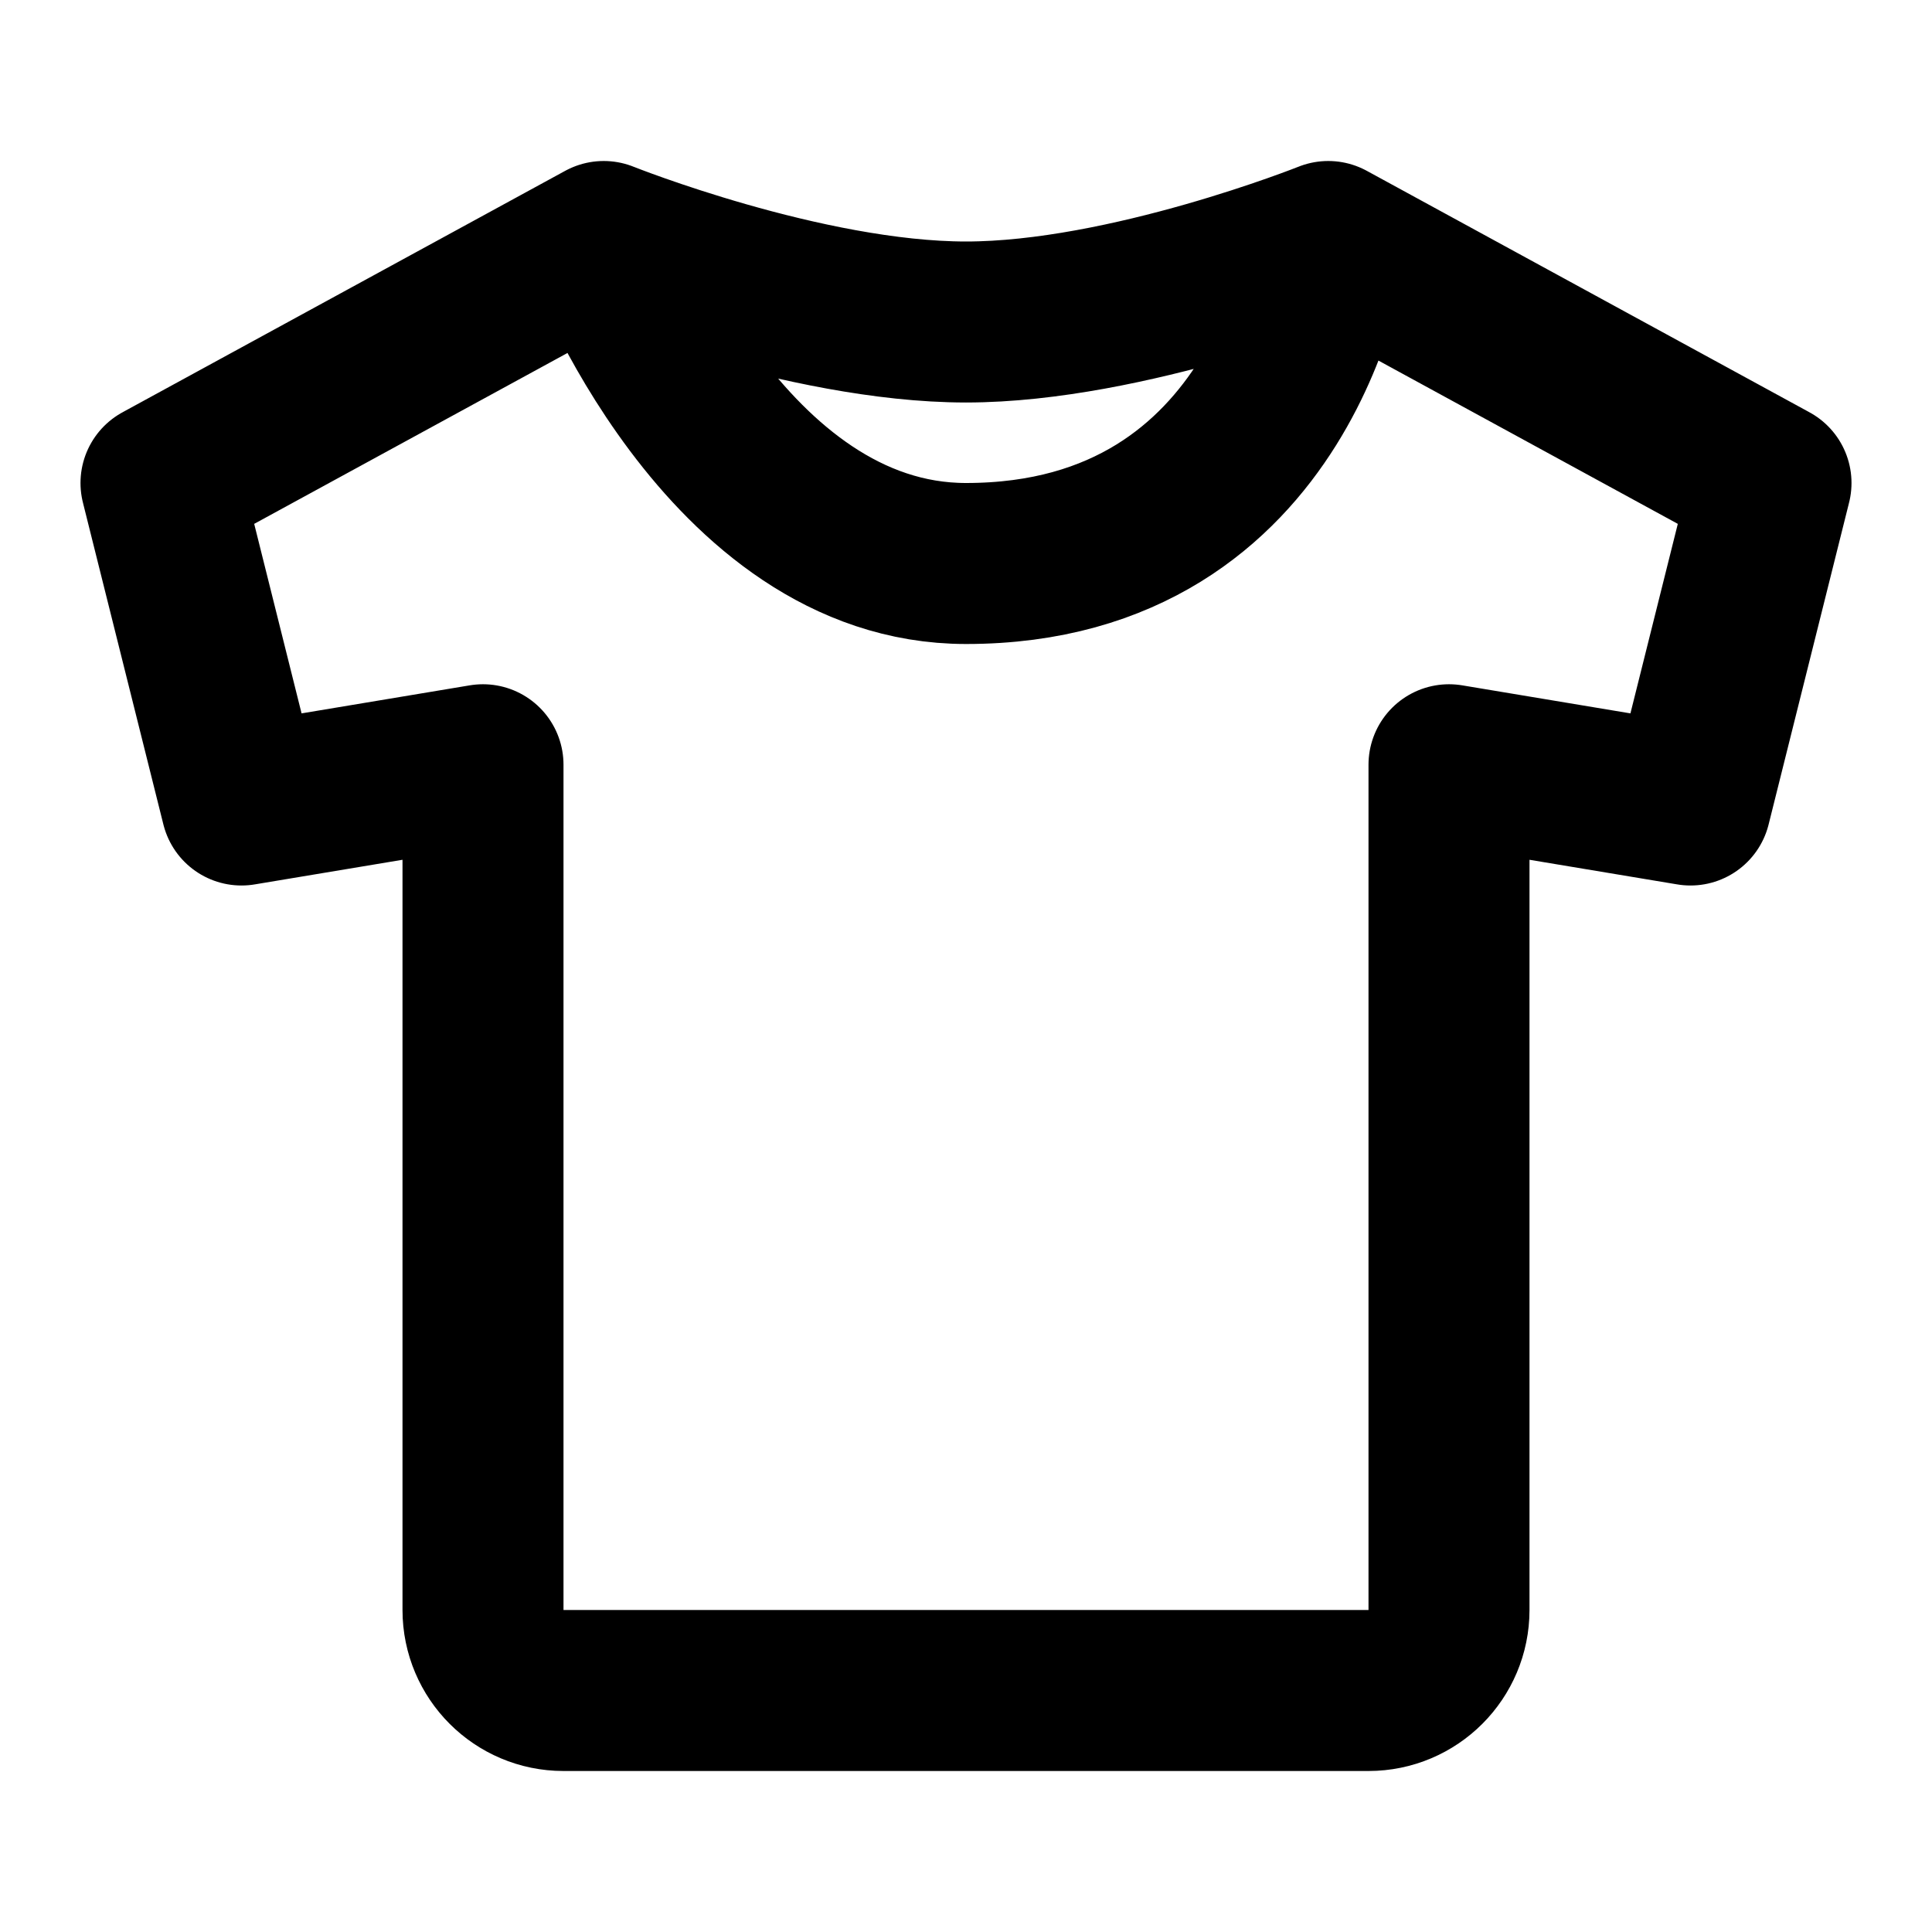<svg width="24" height="24" viewBox="0 0 24 24" fill="none" xmlns="http://www.w3.org/2000/svg">
<path d="M7.5 3L2 6L3 10L6 9.5V20C6 20.552 6.448 21 7 21H17C17.552 21 18 20.552 18 20V9.5L21 10L22 6L16.5 3M7.5 3C7.5 3 9 7 12 7C16 7 16.5 3 16.5 3M7.5 3C7.5 3 10 4 12 4C14 4 16.5 3 16.5 3" stroke="black" stroke-width="2" stroke-linecap="round" stroke-linejoin="round"/>
</svg>
